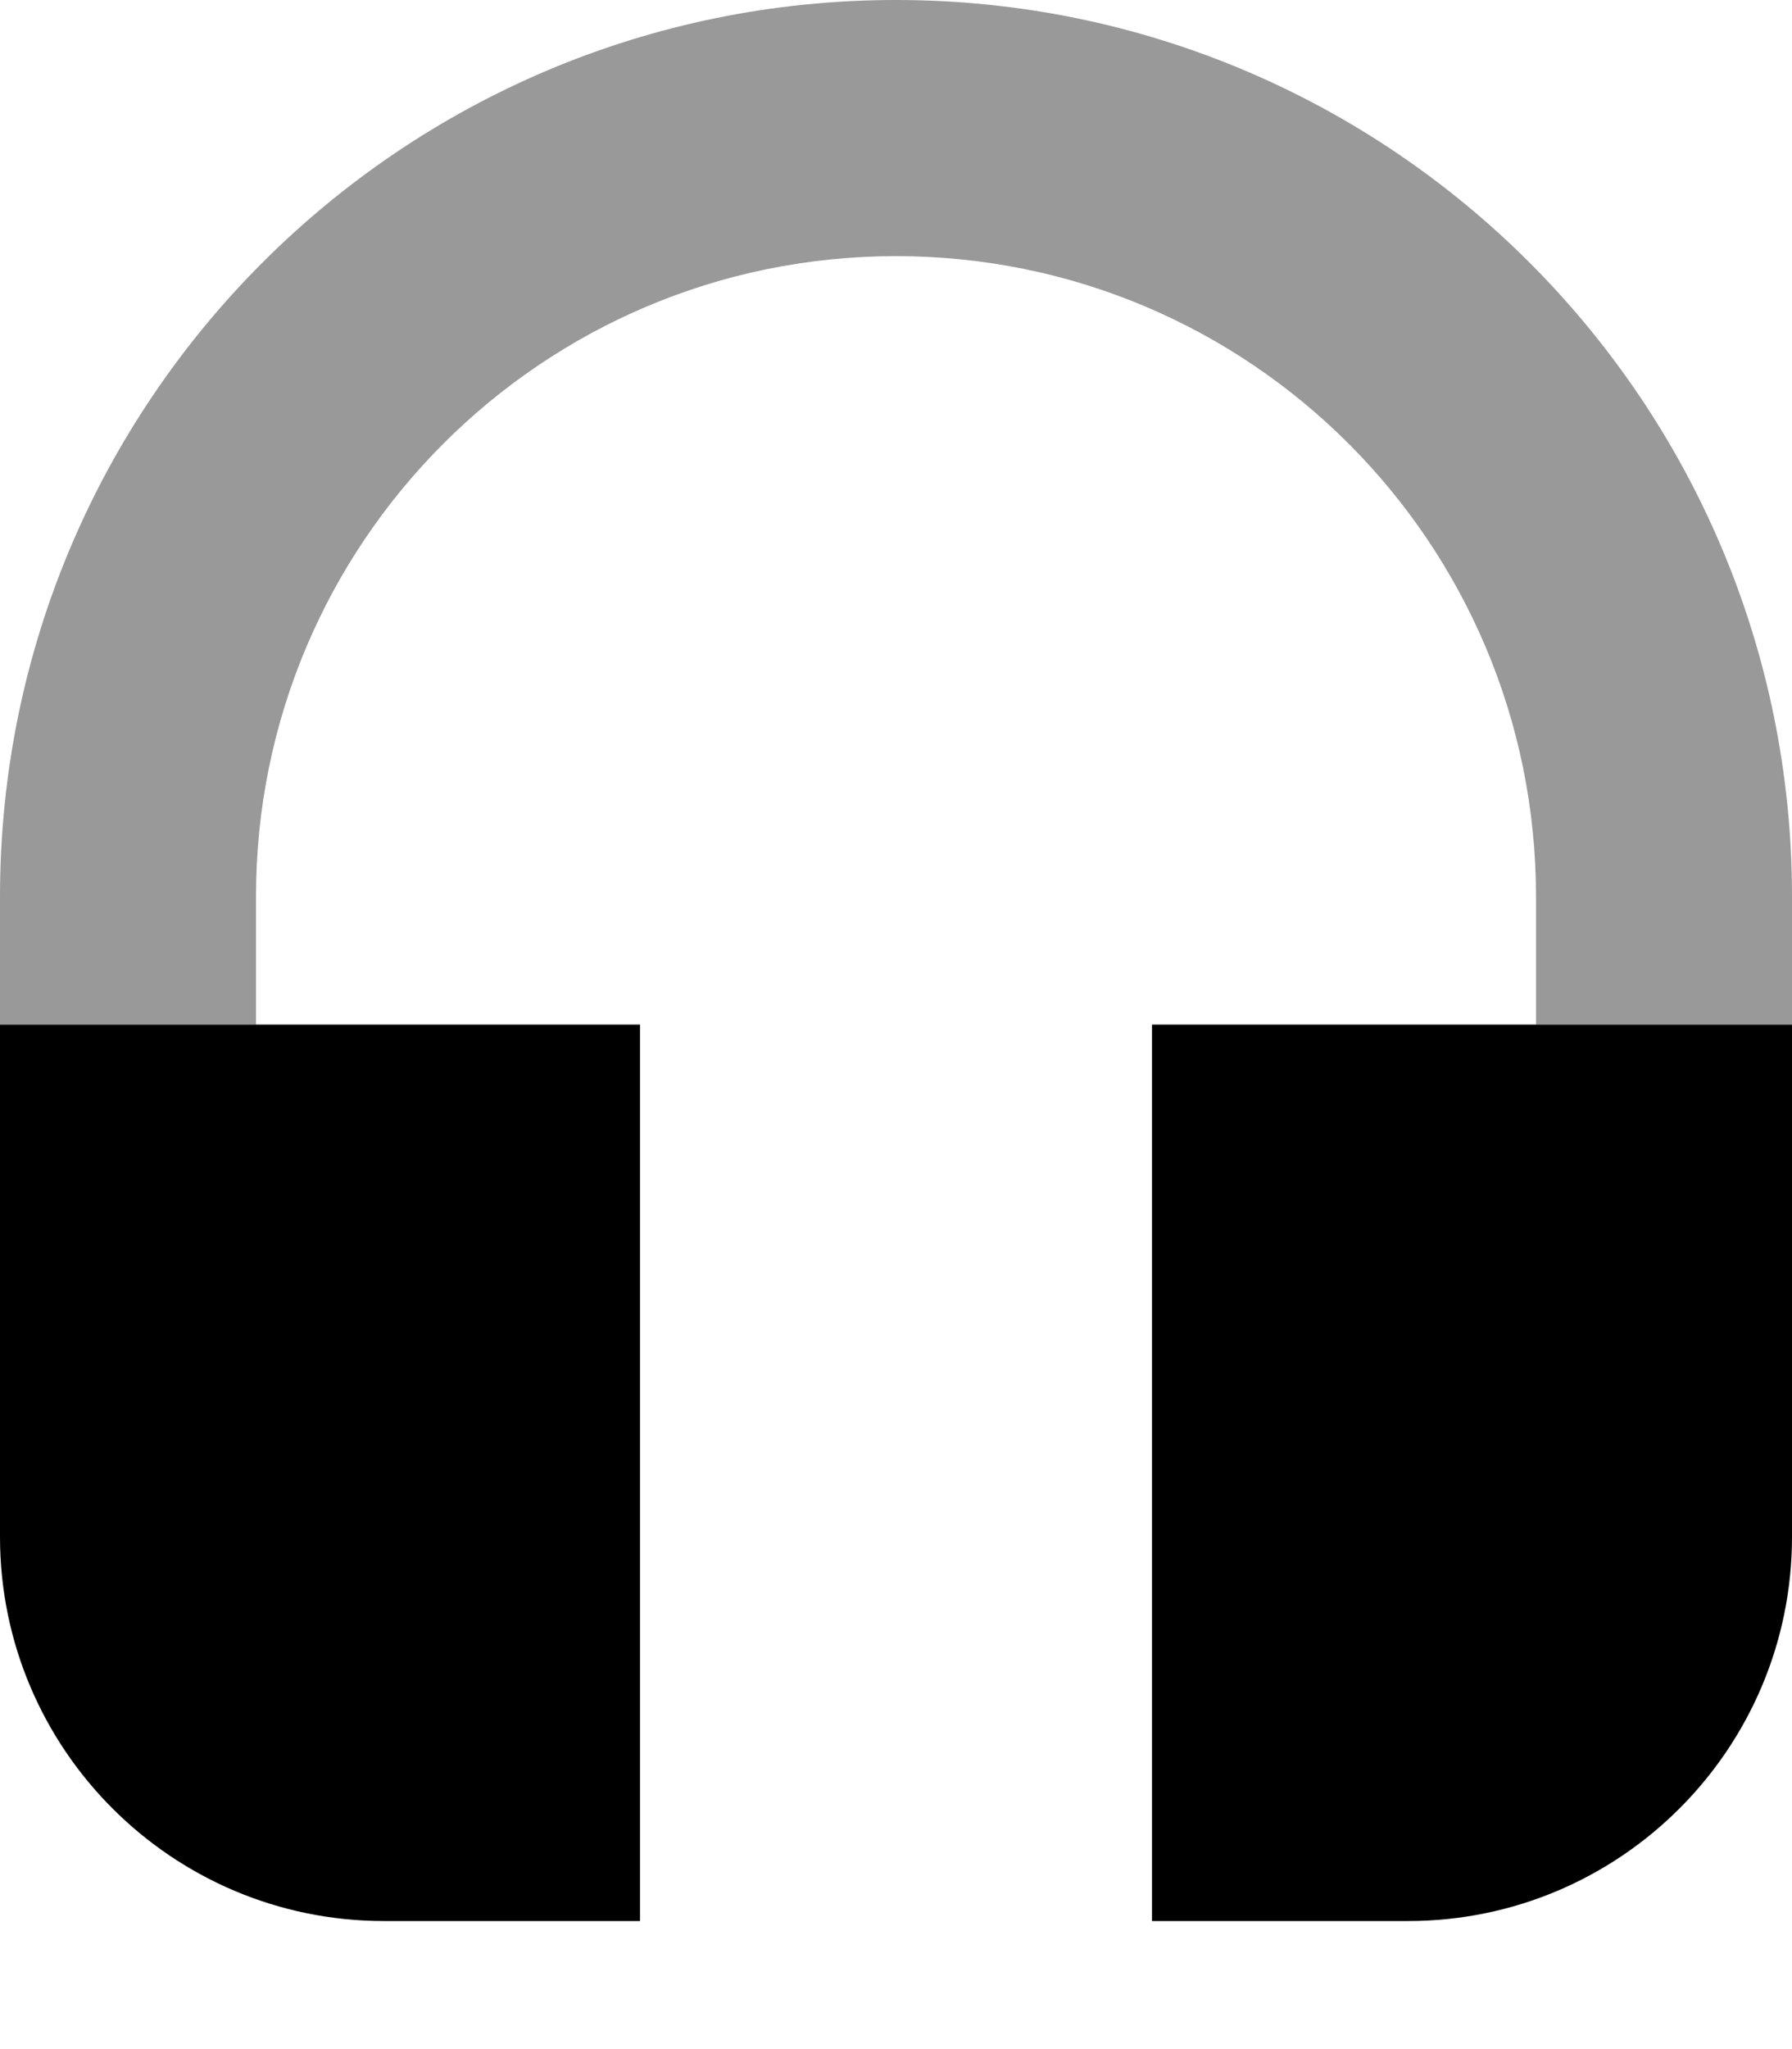 <svg fill="currentColor" xmlns="http://www.w3.org/2000/svg" viewBox="0 0 448 512"><!--! Font Awesome Pro 7.0.1 by @fontawesome - https://fontawesome.com License - https://fontawesome.com/license (Commercial License) Copyright 2025 Fonticons, Inc. --><path opacity=".4" fill="currentColor" d="M0 224l0 32 64 0 0-32c0-88.4 71.6-160 160-160s160 71.6 160 160l0 32 64 0 0-32C448 100.3 347.7 0 224 0S0 100.3 0 224z"/><path fill="currentColor" d="M160 256L0 256 0 384c0 53 43 96 96 96l64 0 0-224zm288 0l-160 0 0 224 64 0c53 0 96-43 96-96l0-128z"/></svg>